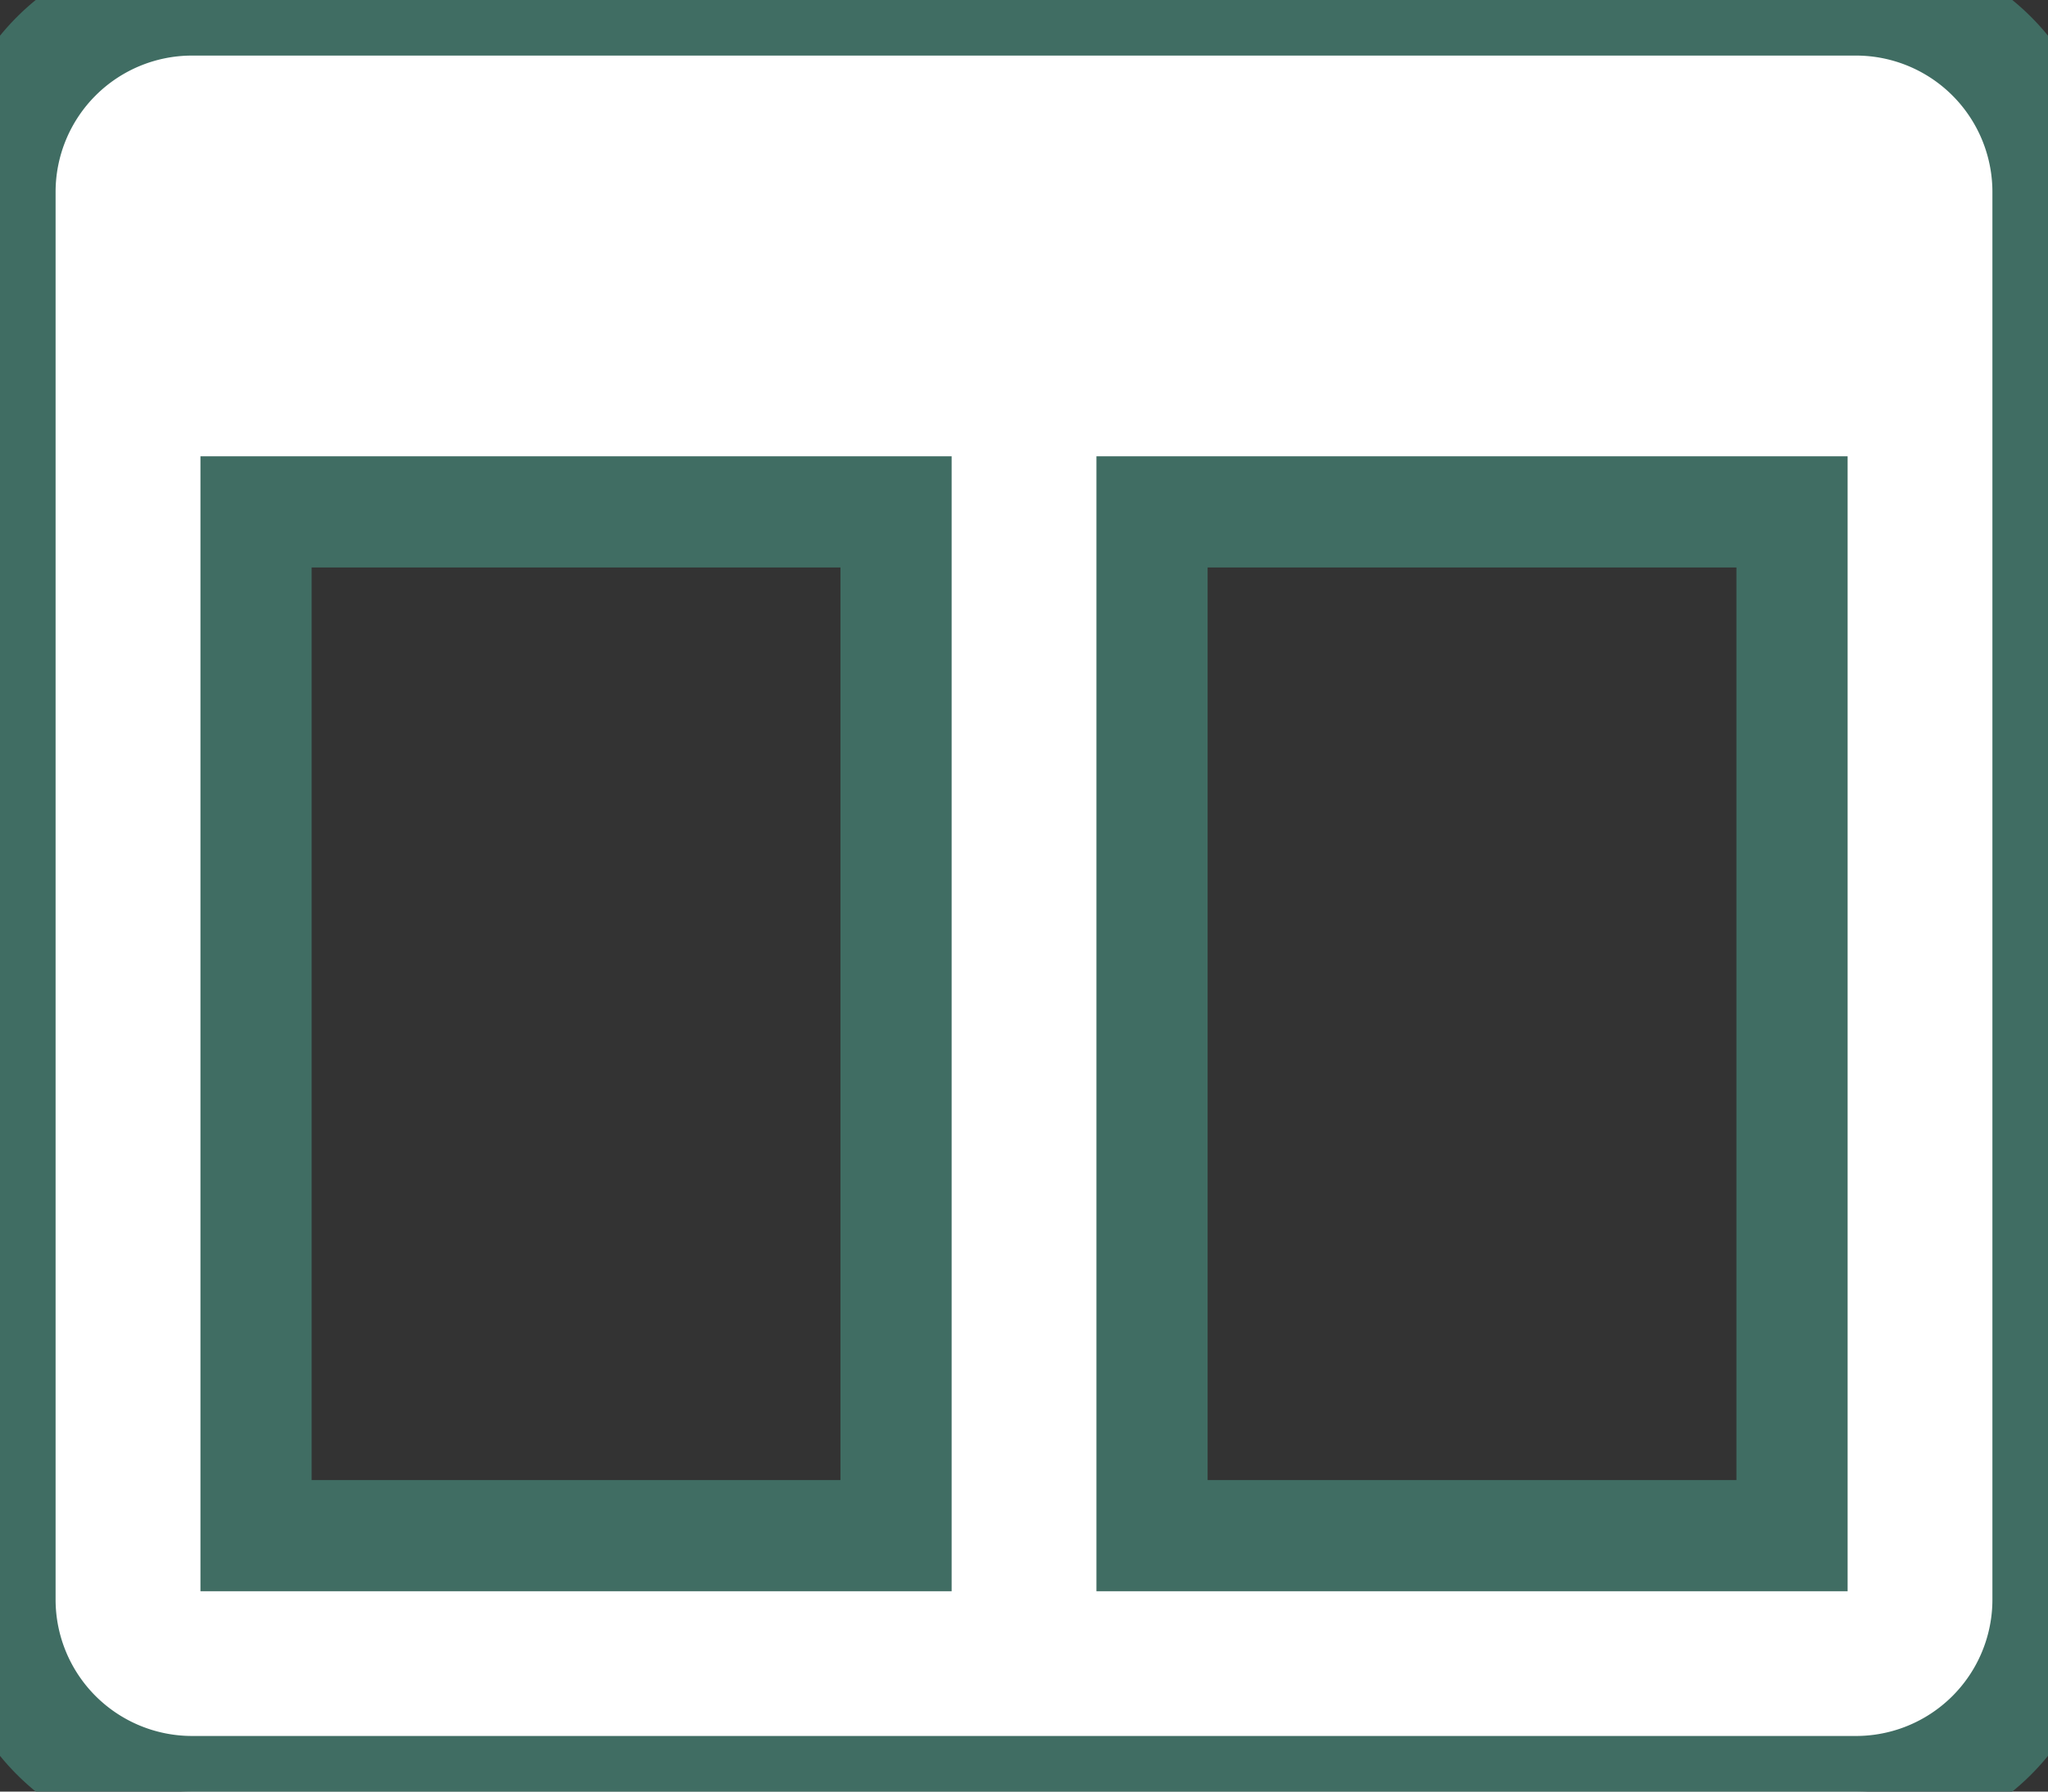 <svg id="Capa_1" data-name="Capa 1" xmlns="http://www.w3.org/2000/svg" viewBox="0 0 313.15 274.01"><rect x="0" y="0" width="313.15" height="274.01" fill="#333333" stroke="none"/><title>Estructura</title><path d="M287.7,3.36H33.27A29.37,29.37,0,0,0,3.91,32.72V248a29.37,29.37,0,0,0,29.36,29.36H287.7A29.36,29.36,0,0,0,317.06,248V32.72A29.36,29.36,0,0,0,287.7,3.36ZM140.92,238.22H43.06V81.65h97.86Zm137,0H180.06V81.65h97.86Z" transform="translate(-3.91 -3.36)" fill="white" stroke-width="17" stroke="#406D63"/></svg>